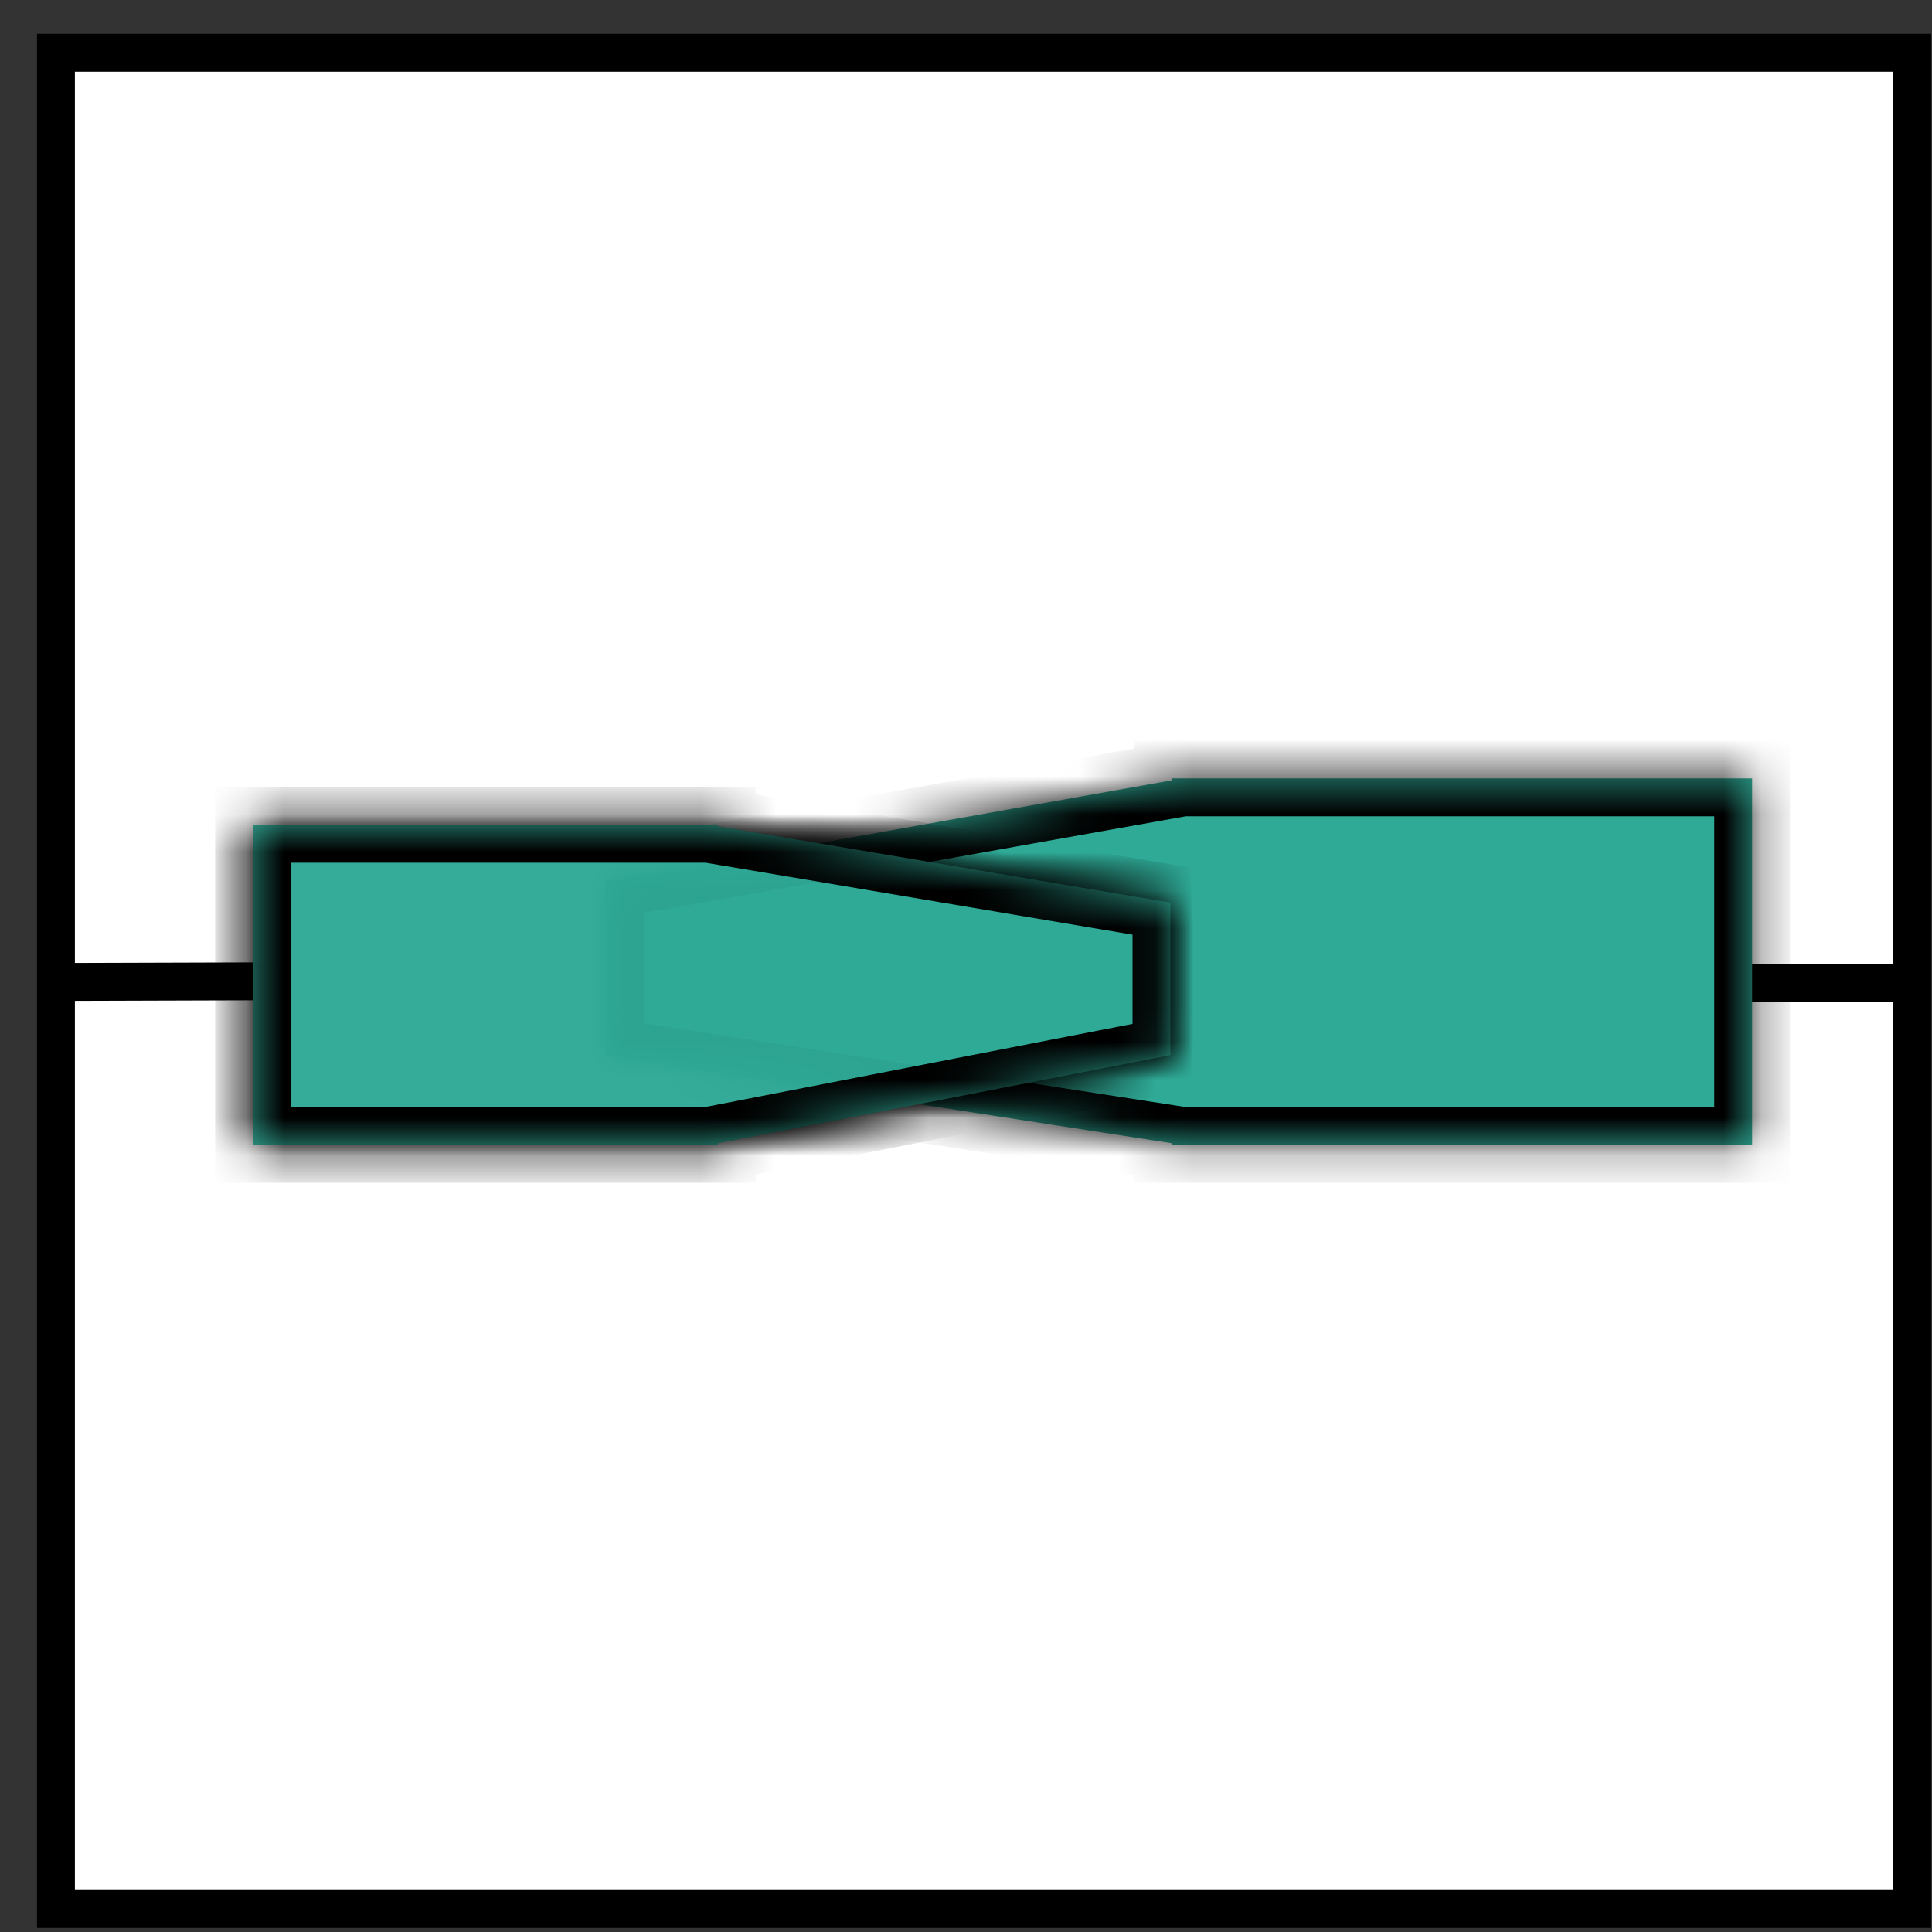 <svg width="51" height="51" viewBox="0 0 51 51" fill="none" xmlns="http://www.w3.org/2000/svg">
<rect x="0" y="0" width="51" height="51" fill="#333333" stroke="none"/>
<rect x="1.477" y="1.393" width="49" height="49" fill="white" stroke="black"/>
<path d="M7.537 25.903L1.369 25.922" stroke="black"/>
<path d="M50.692 25.948H45.592" stroke="black"/>
<mask id="path-4-inside-1_108_534" fill="white">
<path d="M46.252 30.223H30.924V30.177L15.995 27.871V23.261L30.924 20.6V20.548H46.252V30.223Z"/>
</mask>
<path d="M46.252 30.223H30.924V30.177L15.995 27.871V23.261L30.924 20.6V20.548H46.252V30.223Z" fill="#2FAA96"/>
<path d="M46.252 30.223V31.223H47.252V30.223H46.252ZM30.924 30.223H29.924V31.223H30.924V30.223ZM30.924 30.177H31.924V29.319L31.077 29.189L30.924 30.177ZM15.995 27.871H14.995V28.729L15.843 28.859L15.995 27.871ZM15.995 23.261L15.82 22.276L14.995 22.423V23.261H15.995ZM30.924 20.6L31.099 21.584L31.924 21.437V20.6H30.924ZM30.924 20.548V19.548H29.924V20.548H30.924ZM46.252 20.548H47.252V19.548H46.252V20.548ZM46.252 30.223V29.223H30.924V30.223V31.223H46.252V30.223ZM30.924 30.223H31.924V30.177H30.924H29.924V30.223H30.924ZM30.924 30.177L31.077 29.189L16.148 26.883L15.995 27.871L15.843 28.859L30.771 31.165L30.924 30.177ZM15.995 27.871H16.995V23.261H15.995H14.995V27.871H15.995ZM15.995 23.261L16.171 24.245L31.099 21.584L30.924 20.6L30.749 19.615L15.82 22.276L15.995 23.261ZM30.924 20.6H31.924V20.548H30.924H29.924V20.6H30.924ZM30.924 20.548V21.548H46.252V20.548V19.548H30.924V20.548ZM46.252 20.548H45.252V30.223H46.252H47.252V20.548H46.252Z" fill="black" mask="url(#path-4-inside-1_108_534)"/>
<mask id="path-6-inside-2_108_534" fill="white">
<path d="M6.678 21.773L18.948 21.773L18.948 21.813L30.897 23.827L30.897 27.853L18.948 30.177L18.948 30.223L6.678 30.223L6.678 21.773Z"/>
</mask>
<path d="M6.678 21.773L18.948 21.773L18.948 21.813L30.897 23.827L30.897 27.853L18.948 30.177L18.948 30.223L6.678 30.223L6.678 21.773Z" fill="#2FAA96" fill-opacity="0.82"/>
<path d="M6.678 21.773L6.678 20.773L5.678 20.773L5.678 21.773L6.678 21.773ZM18.948 21.773L19.948 21.773L19.948 20.773L18.948 20.773L18.948 21.773ZM18.948 21.813L17.948 21.813L17.948 22.659L18.782 22.799L18.948 21.813ZM30.897 23.827L31.897 23.827L31.897 22.981L31.063 22.841L30.897 23.827ZM30.897 27.853L31.088 28.835L31.897 28.677L31.897 27.853L30.897 27.853ZM18.948 30.177L18.757 29.196L17.948 29.353L17.948 30.177L18.948 30.177ZM18.948 30.223L18.948 31.223L19.948 31.223L19.948 30.223L18.948 30.223ZM6.678 30.223L5.678 30.223L5.678 31.223L6.678 31.223L6.678 30.223ZM6.678 21.773L6.678 22.773L18.948 22.773L18.948 21.773L18.948 20.773L6.678 20.773L6.678 21.773ZM18.948 21.773L17.948 21.773L17.948 21.813L18.948 21.813L19.948 21.813L19.948 21.773L18.948 21.773ZM18.948 21.813L18.782 22.799L30.731 24.813L30.897 23.827L31.063 22.841L19.114 20.827L18.948 21.813ZM30.897 23.827L29.897 23.827L29.897 27.853L30.897 27.853L31.897 27.853L31.897 23.827L30.897 23.827ZM30.897 27.853L30.706 26.871L18.757 29.196L18.948 30.177L19.139 31.159L31.088 28.835L30.897 27.853ZM18.948 30.177L17.948 30.177L17.948 30.223L18.948 30.223L19.948 30.223L19.948 30.177L18.948 30.177ZM18.948 30.223L18.948 29.223L6.678 29.223L6.678 30.223L6.678 31.223L18.948 31.223L18.948 30.223ZM6.678 30.223L7.678 30.223L7.678 21.773L6.678 21.773L5.678 21.773L5.678 30.223L6.678 30.223Z" fill="black" mask="url(#path-6-inside-2_108_534)"/>
<mask id="path-8-inside-3_108_534" fill="white">
<path d="M6.678 21.773L18.948 21.773L18.948 21.813L30.897 23.827L30.897 27.853L18.948 30.177L18.948 30.223L6.678 30.223L6.678 21.773Z"/>
</mask>
<path d="M6.678 21.773L18.948 21.773L18.948 21.813L30.897 23.827L30.897 27.853L18.948 30.177L18.948 30.223L6.678 30.223L6.678 21.773Z" fill="#2FAA96" fill-opacity="0.82"/>
<path d="M6.678 21.773L6.678 20.773L5.678 20.773L5.678 21.773L6.678 21.773ZM18.948 21.773L19.948 21.773L19.948 20.773L18.948 20.773L18.948 21.773ZM18.948 21.813L17.948 21.813L17.948 22.659L18.782 22.799L18.948 21.813ZM30.897 23.827L31.897 23.827L31.897 22.981L31.063 22.841L30.897 23.827ZM30.897 27.853L31.088 28.835L31.897 28.677L31.897 27.853L30.897 27.853ZM18.948 30.177L18.757 29.196L17.948 29.353L17.948 30.177L18.948 30.177ZM18.948 30.223L18.948 31.223L19.948 31.223L19.948 30.223L18.948 30.223ZM6.678 30.223L5.678 30.223L5.678 31.223L6.678 31.223L6.678 30.223ZM6.678 21.773L6.678 22.773L18.948 22.773L18.948 21.773L18.948 20.773L6.678 20.773L6.678 21.773ZM18.948 21.773L17.948 21.773L17.948 21.813L18.948 21.813L19.948 21.813L19.948 21.773L18.948 21.773ZM18.948 21.813L18.782 22.799L30.731 24.813L30.897 23.827L31.063 22.841L19.114 20.827L18.948 21.813ZM30.897 23.827L29.897 23.827L29.897 27.853L30.897 27.853L31.897 27.853L31.897 23.827L30.897 23.827ZM30.897 27.853L30.706 26.871L18.757 29.196L18.948 30.177L19.139 31.159L31.088 28.835L30.897 27.853ZM18.948 30.177L17.948 30.177L17.948 30.223L18.948 30.223L19.948 30.223L19.948 30.177L18.948 30.177ZM18.948 30.223L18.948 29.223L6.678 29.223L6.678 30.223L6.678 31.223L18.948 31.223L18.948 30.223ZM6.678 30.223L7.678 30.223L7.678 21.773L6.678 21.773L5.678 21.773L5.678 30.223L6.678 30.223Z" fill="black" mask="url(#path-8-inside-3_108_534)"/>
</svg>
